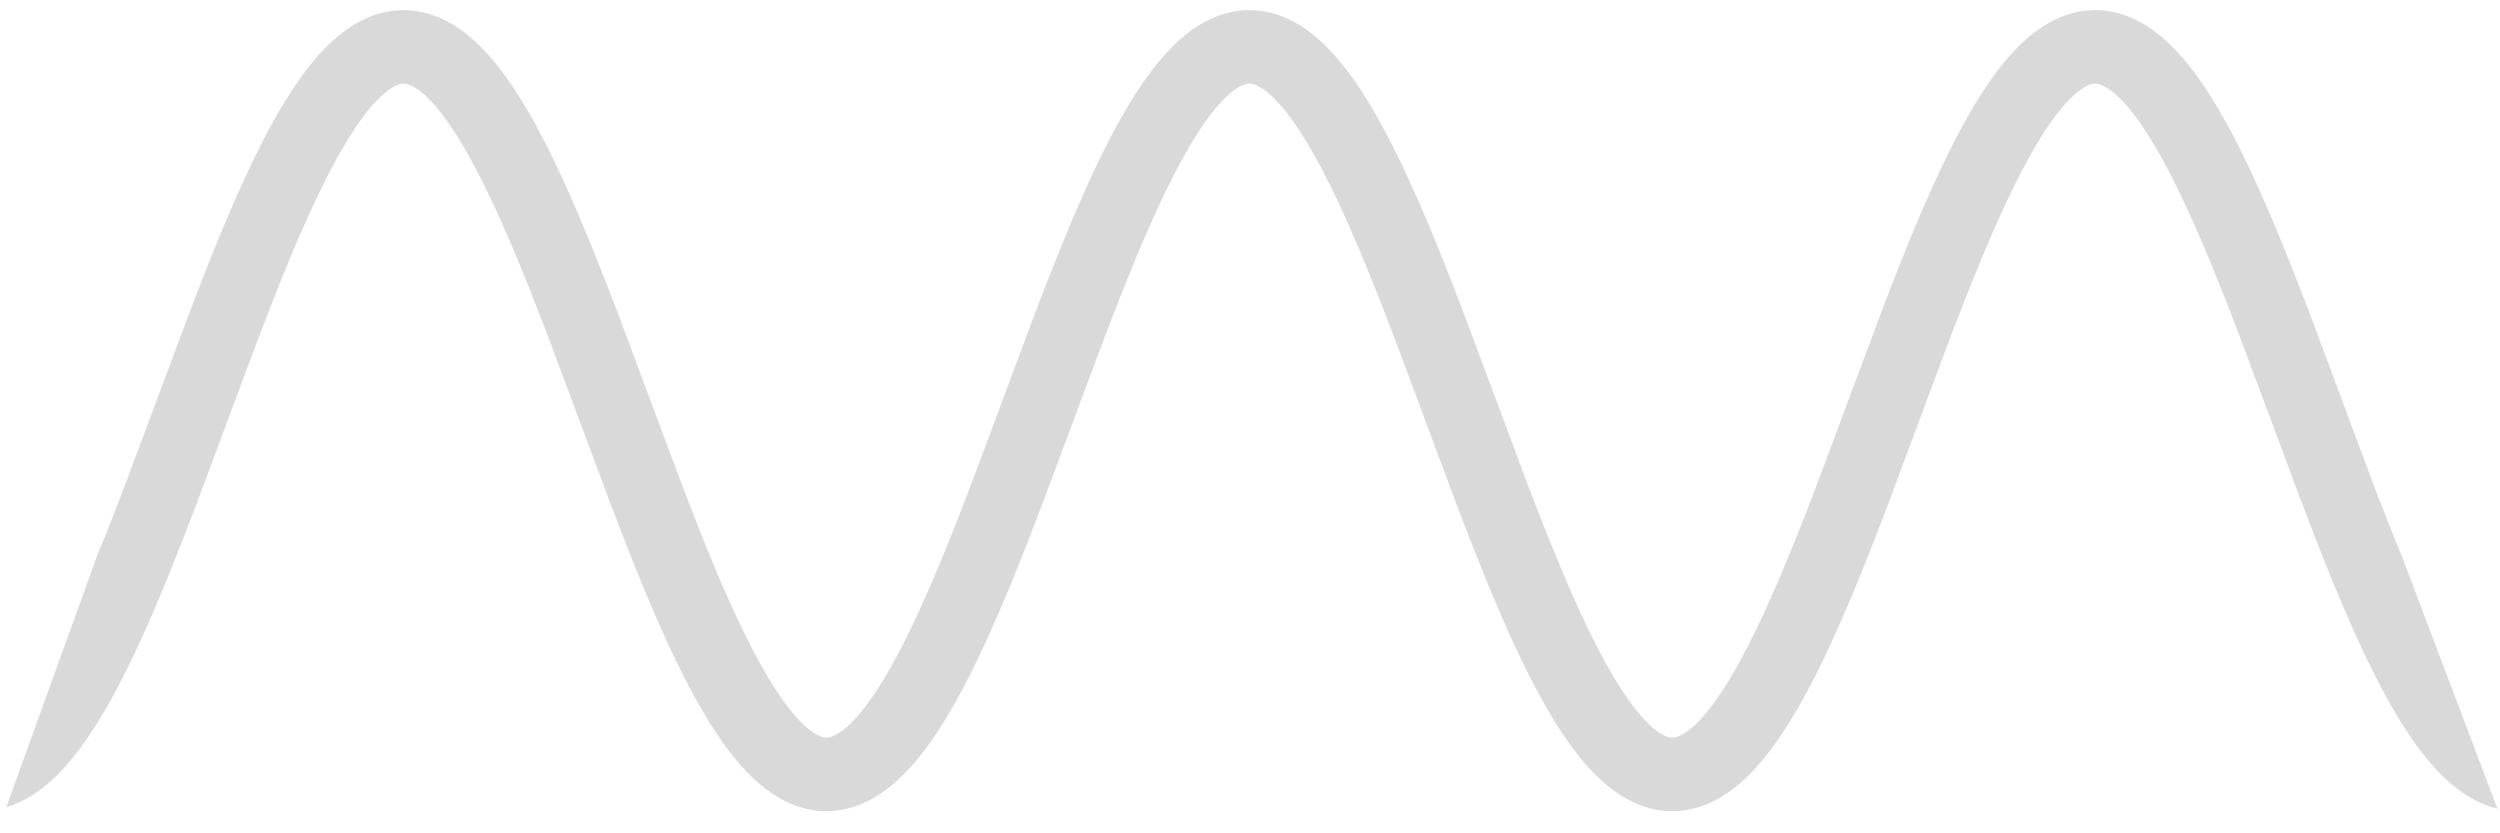 <svg width="102" height="34" viewBox="0 0 102 34" fill="none" xmlns="http://www.w3.org/2000/svg">
<path fill-rule="evenodd" clip-rule="evenodd" d="M0.254 32.939C0.27 32.934 0.285 32.929 0.301 32.924L0.376 32.9C0.392 32.895 0.407 32.889 0.423 32.884L0.498 32.856L0.52 32.848L0.543 32.839L0.618 32.809C0.633 32.803 0.647 32.797 0.661 32.791L0.736 32.758C0.75 32.752 0.764 32.746 0.778 32.74L0.853 32.704C0.866 32.698 0.879 32.691 0.893 32.685L0.968 32.646C0.98 32.64 0.993 32.633 1.005 32.627L1.081 32.586C1.093 32.579 1.105 32.572 1.117 32.565L1.192 32.522L1.205 32.514L1.226 32.501L1.301 32.455C1.312 32.448 1.323 32.441 1.334 32.434L1.409 32.385C1.419 32.378 1.43 32.371 1.44 32.364L1.515 32.312C1.525 32.306 1.534 32.299 1.544 32.292L1.619 32.237C1.629 32.23 1.638 32.224 1.647 32.217L1.722 32.16C1.731 32.153 1.74 32.146 1.748 32.139L1.824 32.079L1.835 32.07L1.848 32.059L1.923 31.997C1.931 31.99 1.939 31.983 1.947 31.977L2.022 31.912L2.044 31.892L2.119 31.824L2.14 31.805L2.215 31.735L2.235 31.716L2.31 31.643L2.329 31.624L2.404 31.549L2.422 31.531L2.497 31.453L2.514 31.435L2.589 31.354L2.605 31.337L2.68 31.254L2.695 31.237L2.77 31.151L2.784 31.135L2.859 31.047L2.872 31.031L2.948 30.94L2.96 30.925L3.035 30.831L3.047 30.816L3.123 30.721L3.134 30.706L3.209 30.608L3.22 30.594L3.295 30.493L3.305 30.48L3.38 30.376L3.39 30.363L3.465 30.258L3.474 30.245L3.549 30.137L3.558 30.125L3.633 30.014L3.641 30.002L3.716 29.89L3.799 29.763L3.882 29.635L3.964 29.504L4.046 29.372L4.128 29.238L4.209 29.102L4.29 28.964L4.371 28.824L4.451 28.683L4.531 28.539L4.611 28.394L4.691 28.247L4.77 28.098L4.85 27.948L4.929 27.795L5.008 27.642L5.087 27.486L5.165 27.329L5.244 27.17L5.322 27.009L5.4 26.847L5.479 26.683L5.481 26.678L5.556 26.518L5.559 26.513L5.634 26.351L5.637 26.346L5.712 26.183L5.715 26.178L5.79 26.013L5.792 26.008L5.867 25.842L5.869 25.837L5.945 25.67L5.947 25.665L6.022 25.496L6.024 25.491L6.099 25.32L6.101 25.316L6.176 25.143L6.178 25.139L6.254 24.965L6.255 24.961L6.331 24.786L6.332 24.782L6.407 24.606L6.409 24.602L6.484 24.424L6.486 24.42L6.561 24.241L6.563 24.237L6.638 24.057L6.639 24.053L6.715 23.872L6.716 23.868L6.791 23.685L6.868 23.498L6.869 23.495L6.945 23.306L7.021 23.12L7.098 22.927L7.173 22.738L7.25 22.546L7.327 22.35L7.402 22.159L8.01 20.58L10.494 13.925L11.014 12.574L11.386 11.632L11.46 11.447L11.533 11.267L11.535 11.264L11.607 11.085L11.609 11.082L11.681 10.904L11.683 10.901L11.755 10.725L11.757 10.721L11.829 10.547L11.83 10.543L11.903 10.37L11.976 10.195L11.978 10.191L12.05 10.021L12.052 10.018L12.123 9.849L12.125 9.845L12.197 9.679L12.199 9.674L12.27 9.51L12.272 9.505L12.344 9.342L12.345 9.338L12.417 9.177L12.419 9.172L12.49 9.013L12.492 9.008L12.563 8.85L12.565 8.845L12.636 8.69L12.638 8.685L12.709 8.531L12.711 8.526L12.781 8.374L12.784 8.369L12.854 8.219L12.857 8.214L12.926 8.066L12.929 8.06L12.999 7.915L13.002 7.909L13.071 7.766L13.074 7.76L13.143 7.619L13.146 7.612L13.215 7.474L13.218 7.467L13.287 7.331L13.29 7.324L13.358 7.19L13.362 7.183L13.43 7.051L13.434 7.044L13.501 6.914L13.505 6.907L13.572 6.78L13.576 6.772L13.643 6.648L13.647 6.64L13.718 6.51L13.786 6.387L13.857 6.261L13.927 6.139L13.997 6.018L14.066 5.9L14.136 5.785L14.205 5.672L14.273 5.562L14.342 5.454L14.409 5.349L14.477 5.246L14.544 5.146L14.611 5.049L14.677 4.955L14.743 4.863L14.808 4.775L14.873 4.689L14.937 4.606L15.001 4.526L15.063 4.448L15.126 4.374L15.187 4.303L15.248 4.234L15.307 4.169L15.366 4.106L15.424 4.047L15.481 3.99L15.536 3.937L15.591 3.886L15.644 3.839L15.697 3.794L15.747 3.752L15.797 3.714L15.845 3.678L15.891 3.645L15.936 3.614L15.979 3.587L16.02 3.562L16.06 3.539L16.098 3.519L16.134 3.501L16.168 3.485L16.2 3.472L16.231 3.46L16.26 3.449L16.287 3.441L16.313 3.434L16.338 3.428L16.361 3.423L16.383 3.419L16.404 3.417L16.424 3.415L16.445 3.414L16.464 3.413L16.484 3.414L16.504 3.415L16.524 3.417L16.546 3.419L16.568 3.423L16.591 3.428L16.615 3.434L16.641 3.441L16.669 3.449L16.697 3.46L16.728 3.471L16.761 3.485L16.795 3.501L16.831 3.519L16.869 3.539L16.908 3.562L16.95 3.587L16.993 3.614L17.037 3.645L17.084 3.678L17.132 3.713L17.181 3.752L17.232 3.794L17.284 3.838L17.337 3.886L17.392 3.936L17.448 3.99L17.504 4.046L17.562 4.106L17.621 4.168L17.681 4.233L17.741 4.302L17.803 4.373L17.865 4.448L17.927 4.525L17.991 4.605L18.055 4.688L18.12 4.774L18.185 4.863L18.251 4.954L18.317 5.049L18.384 5.146L18.451 5.245L18.518 5.348L18.587 5.453L18.655 5.561L18.724 5.671L18.793 5.784L18.862 5.899L18.931 6.017L19.001 6.138L19.071 6.26L19.142 6.386L19.21 6.509L19.281 6.639L19.285 6.647L19.352 6.771L19.356 6.779L19.423 6.906L19.427 6.913L19.494 7.042L19.498 7.05L19.566 7.181L19.57 7.188L19.638 7.322L19.641 7.329L19.71 7.466L19.713 7.472L19.782 7.611L19.785 7.617L19.854 7.758L19.857 7.764L19.926 7.908L19.929 7.914L19.999 8.059L20.002 8.065L20.072 8.212L20.074 8.218L20.144 8.367L20.147 8.373L20.217 8.524L20.219 8.53L20.29 8.683L20.292 8.688L20.363 8.844L20.365 8.849L20.436 9.006L20.438 9.011L20.509 9.17L20.511 9.175L20.582 9.336L20.584 9.341L20.656 9.504L20.658 9.508L20.729 9.673L20.731 9.677L20.803 9.844L20.805 9.848L20.876 10.016L20.878 10.02L20.952 10.194L21.024 10.365L21.025 10.369L21.098 10.542L21.099 10.545L21.172 10.72L21.173 10.723L21.245 10.899L21.321 11.083L21.393 11.262L21.468 11.445L21.469 11.448L21.543 11.633L21.616 11.816L21.988 12.761L22.434 13.923L24.915 20.57L25.525 22.154L25.602 22.351L25.678 22.544L25.83 22.925L25.906 23.115L25.984 23.308L26.059 23.493L26.06 23.496L26.136 23.68L26.137 23.683L26.213 23.87L26.289 24.052L26.29 24.055L26.365 24.236L26.367 24.239L26.442 24.419L26.444 24.422L26.519 24.6L26.52 24.604L26.596 24.781L26.597 24.785L26.673 24.96L26.674 24.964L26.75 25.138L26.752 25.142L26.827 25.314L26.829 25.319L26.904 25.489L26.906 25.494L26.981 25.663L26.983 25.668L27.058 25.836L27.061 25.841L27.136 26.007L27.138 26.012L27.213 26.176L27.216 26.182L27.291 26.345L27.294 26.35L27.369 26.511L27.372 26.517L27.447 26.676L27.525 26.84L27.603 27.002L27.681 27.162L27.759 27.321L27.838 27.478L27.916 27.633L27.92 27.64L27.995 27.787L27.999 27.794L28.074 27.939L28.078 27.946L28.154 28.089L28.158 28.097L28.233 28.238L28.237 28.246L28.312 28.384L28.317 28.393L28.392 28.529L28.472 28.672L28.552 28.814L28.633 28.953L28.713 29.091L28.794 29.227L28.875 29.36L28.957 29.492L29.039 29.622L29.121 29.751L29.204 29.877L29.287 30.001L29.295 30.013L29.37 30.123L29.379 30.136L29.454 30.244L29.463 30.257L29.538 30.362L29.548 30.375L29.623 30.479L29.633 30.492L29.708 30.593L29.719 30.607L29.794 30.705L29.805 30.72L29.881 30.816L29.892 30.83L29.968 30.924L29.98 30.939L30.055 31.03L30.069 31.046L30.144 31.134L30.158 31.15L30.233 31.236L30.248 31.253L30.323 31.336L30.339 31.353L30.414 31.434L30.431 31.452L30.506 31.53L30.523 31.548L30.599 31.624L30.617 31.642L30.693 31.715L30.712 31.734L30.788 31.804L30.808 31.823L30.884 31.891L30.906 31.911L30.981 31.976C30.989 31.983 30.996 31.989 31.004 31.996L31.079 32.058L31.092 32.068L31.104 32.078L31.179 32.138C31.188 32.145 31.197 32.152 31.206 32.159L31.281 32.216L31.301 32.231L31.308 32.237L31.384 32.291C31.393 32.298 31.403 32.305 31.413 32.312L31.488 32.364L31.504 32.375L31.519 32.384L31.594 32.434L31.613 32.446L31.627 32.454L31.702 32.501C31.713 32.508 31.724 32.514 31.736 32.521L31.811 32.565C31.817 32.569 31.824 32.572 31.83 32.576C31.836 32.579 31.841 32.582 31.847 32.585L31.922 32.626L31.937 32.634L31.96 32.646L32.035 32.684C32.048 32.691 32.061 32.697 32.075 32.704L32.15 32.739L32.166 32.747L32.191 32.758L32.266 32.791C32.281 32.797 32.295 32.803 32.309 32.809L32.385 32.839C32.4 32.845 32.414 32.85 32.429 32.856L32.505 32.883C32.52 32.889 32.536 32.894 32.551 32.899L32.627 32.924C32.642 32.929 32.658 32.934 32.675 32.939L32.75 32.961C32.766 32.965 32.783 32.97 32.8 32.974L32.875 32.993C32.892 32.997 32.909 33.001 32.926 33.005L33.001 33.021L33.023 33.026C33.033 33.028 33.043 33.03 33.053 33.032L33.129 33.045C33.138 33.047 33.148 33.048 33.157 33.05C33.166 33.051 33.174 33.052 33.182 33.054L33.257 33.064L33.274 33.066L33.287 33.068L33.311 33.071L33.387 33.079C33.405 33.081 33.423 33.082 33.442 33.084L33.517 33.089C33.535 33.09 33.554 33.091 33.572 33.092L33.647 33.094L33.669 33.094C33.68 33.094 33.691 33.095 33.703 33.094L33.778 33.094L33.806 33.094L33.833 33.093L33.909 33.09C33.927 33.089 33.946 33.088 33.964 33.086L34.039 33.08C34.057 33.079 34.076 33.077 34.094 33.075L34.169 33.066C34.187 33.064 34.205 33.061 34.223 33.059L34.298 33.047C34.316 33.044 34.334 33.041 34.351 33.038L34.426 33.024L34.444 33.02C34.45 33.019 34.457 33.017 34.463 33.016C34.468 33.015 34.473 33.014 34.478 33.013L34.554 32.996L34.575 32.99L34.604 32.983L34.68 32.963C34.691 32.96 34.702 32.957 34.713 32.954L34.729 32.949L34.804 32.927C34.82 32.922 34.836 32.917 34.852 32.911L34.927 32.886L34.953 32.877L34.973 32.87L35.048 32.841C35.063 32.836 35.078 32.83 35.092 32.824L35.168 32.793C35.182 32.787 35.196 32.781 35.21 32.775L35.285 32.741C35.299 32.735 35.312 32.729 35.326 32.722L35.401 32.686C35.414 32.679 35.427 32.673 35.44 32.666L35.515 32.627L35.531 32.618L35.553 32.607L35.628 32.565L35.647 32.554L35.663 32.545L35.738 32.5L35.754 32.49L35.772 32.48L35.847 32.432L35.862 32.422L35.879 32.411L35.954 32.361C35.961 32.357 35.967 32.353 35.973 32.349C35.977 32.346 35.981 32.343 35.985 32.341L36.06 32.288C36.069 32.281 36.079 32.274 36.088 32.267L36.164 32.212L36.181 32.199L36.191 32.192L36.266 32.133C36.275 32.127 36.283 32.12 36.292 32.113L36.367 32.052L36.38 32.041L36.391 32.032L36.466 31.969L36.472 31.965L36.489 31.949L36.565 31.883L36.586 31.864L36.661 31.795L36.682 31.776L36.757 31.705L36.776 31.686L36.852 31.612L36.87 31.594L36.945 31.517L36.962 31.5L37.038 31.421L37.054 31.403L37.129 31.322L37.145 31.305L37.22 31.221L37.234 31.204L37.31 31.117L37.323 31.101L37.399 31.012L37.412 30.996L37.487 30.905L37.499 30.89L37.574 30.795L37.586 30.781L37.661 30.684L37.672 30.67L37.748 30.57L37.758 30.557L37.833 30.455L37.843 30.442L37.918 30.338L37.928 30.325L38.003 30.218L38.012 30.206L38.087 30.097L38.096 30.085L38.171 29.974L38.179 29.962L38.254 29.848L38.337 29.721L38.419 29.592L38.502 29.461L38.583 29.328L38.665 29.193L38.746 29.057L38.827 28.918L38.907 28.778L38.988 28.636L39.068 28.492L39.148 28.346L39.227 28.198L39.232 28.19L39.307 28.049L39.311 28.041L39.386 27.898L39.39 27.891L39.465 27.745L39.469 27.738L39.544 27.591L39.548 27.584L39.623 27.435L39.626 27.428L39.702 27.277L39.705 27.27L39.78 27.117L39.783 27.111L39.858 26.956L39.861 26.95L39.937 26.794L39.939 26.788L40.014 26.63L40.017 26.624L40.093 26.464L40.095 26.458L40.17 26.297L40.173 26.291L40.248 26.128L40.25 26.123L40.326 25.957L40.328 25.953L40.403 25.786L40.405 25.781L40.48 25.613L40.483 25.608L40.558 25.438L40.56 25.434L40.635 25.262L40.637 25.258L40.712 25.085L40.714 25.081L40.789 24.907L40.791 24.903L40.866 24.727L40.868 24.723L40.943 24.546L40.945 24.543L41.02 24.364L41.022 24.36L41.097 24.181L41.098 24.177L41.173 23.996L41.251 23.807L41.328 23.621L41.403 23.436L41.481 23.244L41.556 23.058L41.632 22.867L41.709 22.675L41.786 22.48L41.861 22.289L41.938 22.093L42.09 21.704L42.166 21.507L42.242 21.308L42.317 21.112L42.545 20.515L42.548 20.507L44.953 14.061L44.956 14.053L45.028 13.863L45.176 13.474L45.252 13.278L45.55 12.509L45.623 12.322L45.697 12.133L45.773 11.943L45.847 11.756L45.92 11.574L45.994 11.39L46.068 11.207L46.143 11.022L46.217 10.842L46.29 10.666L46.364 10.489L46.365 10.485L46.439 10.309L46.511 10.138L46.513 10.134L46.584 9.965L46.586 9.961L46.658 9.793L46.731 9.623L46.733 9.619L46.805 9.455L46.807 9.45L46.878 9.288L46.88 9.283L46.951 9.123L46.953 9.118L47.024 8.959L47.026 8.954L47.097 8.798L47.099 8.792L47.17 8.638L47.172 8.632L47.243 8.479L47.245 8.474L47.316 8.323L47.318 8.318L47.388 8.169L47.391 8.163L47.461 8.016L47.463 8.01L47.533 7.866L47.536 7.86L47.605 7.717L47.608 7.711L47.677 7.571L47.68 7.564L47.749 7.427L47.752 7.42L47.821 7.284L47.824 7.277L47.892 7.144L47.896 7.137L47.964 7.006L47.967 6.999L48.035 6.87L48.039 6.863L48.106 6.737L48.11 6.729L48.177 6.605L48.181 6.597L48.247 6.476L48.252 6.468L48.318 6.35L48.322 6.341L48.388 6.225L48.393 6.216L48.458 6.104L48.463 6.094L48.527 5.984L48.533 5.975L48.596 5.867L48.602 5.857L48.666 5.753L48.672 5.743L48.734 5.641L48.741 5.63L48.803 5.531L48.809 5.521L48.874 5.419L48.942 5.315L49.01 5.213L49.077 5.114L49.143 5.018L49.209 4.925L49.275 4.834L49.34 4.746L49.404 4.661L49.468 4.579L49.532 4.5L49.594 4.423L49.656 4.35L49.717 4.28L49.778 4.212L49.837 4.148L49.896 4.086L49.953 4.028L50.009 3.972L50.065 3.92L50.119 3.87L50.172 3.824L50.224 3.78L50.274 3.739L50.323 3.702L50.37 3.667L50.416 3.635L50.46 3.605L50.503 3.578L50.544 3.554L50.583 3.532L50.62 3.513L50.655 3.496L50.689 3.481L50.721 3.467L50.751 3.456L50.78 3.446L50.806 3.438L50.832 3.432L50.856 3.426L50.879 3.422L50.9 3.418L50.921 3.416L50.941 3.414L50.961 3.414L50.981 3.413L51.001 3.414L51.021 3.415L51.042 3.417L51.063 3.421L51.086 3.425L51.109 3.43L51.134 3.436L51.16 3.443L51.188 3.453L51.218 3.463L51.249 3.476L51.282 3.49L51.317 3.507L51.353 3.525L51.392 3.546L51.432 3.569L51.474 3.595L51.518 3.624L51.563 3.655L51.61 3.689L51.658 3.726L51.708 3.765L51.759 3.808L51.812 3.853L51.865 3.902L51.92 3.953L51.976 4.008L52.034 4.065L52.092 4.126L52.151 4.189L52.211 4.256L52.272 4.325L52.333 4.397L52.396 4.473L52.459 4.551L52.522 4.632L52.587 4.716L52.651 4.803L52.717 4.892L52.783 4.985L52.849 5.08L52.916 5.178L52.984 5.279L53.051 5.382L53.116 5.482L53.123 5.493L53.184 5.591L53.191 5.602L53.253 5.703L53.26 5.713L53.323 5.816L53.329 5.826L53.392 5.933L53.398 5.942L53.462 6.052L53.467 6.061L53.532 6.173L53.537 6.182L53.602 6.297L53.607 6.305L53.673 6.423L53.678 6.431L53.743 6.551L53.748 6.559L53.814 6.682L53.819 6.69L53.886 6.815L53.89 6.823L53.957 6.95L53.961 6.958L54.028 7.088L54.032 7.095L54.1 7.227L54.104 7.234L54.172 7.369L54.175 7.376L54.244 7.513L54.247 7.52L54.316 7.659L54.319 7.665L54.388 7.807L54.391 7.813L54.461 7.957L54.463 7.963L54.533 8.109L54.536 8.115L54.606 8.263L54.608 8.268L54.678 8.419L54.681 8.424L54.751 8.576L54.754 8.581L54.824 8.736L54.827 8.741L54.897 8.897L54.9 8.902L54.97 9.06L54.972 9.065L55.044 9.225L55.046 9.229L55.117 9.391L55.119 9.395L55.19 9.559L55.192 9.563L55.264 9.729L55.266 9.733L55.337 9.9L55.339 9.904L55.411 10.073L55.413 10.076L55.485 10.247L55.56 10.426L55.632 10.6L55.708 10.782L55.78 10.958L55.854 11.139L55.928 11.322L56.003 11.509L56.078 11.693L56.151 11.877L56.226 12.066L56.299 12.252L56.448 12.632L56.598 13.018L56.746 13.403L56.821 13.6L56.967 13.983L56.971 13.992L59.45 20.635L59.757 21.436L59.757 21.438L59.909 21.831L59.984 22.024L59.985 22.026L60.062 22.22L60.137 22.412L60.214 22.607L60.289 22.796L60.367 22.99L60.442 23.177L60.519 23.369L60.595 23.555L60.672 23.745L60.748 23.927L60.824 24.112L60.901 24.296L60.902 24.299L60.978 24.478L60.979 24.482L61.054 24.66L61.056 24.663L61.131 24.84L61.133 24.843L61.208 25.018L61.21 25.022L61.285 25.196L61.287 25.2L61.362 25.372L61.364 25.376L61.442 25.551L61.517 25.72L61.594 25.892L61.596 25.897L61.672 26.063L61.674 26.068L61.749 26.232L61.752 26.237L61.827 26.399L61.83 26.405L61.905 26.565L61.907 26.571L61.983 26.73L61.985 26.736L62.061 26.893L62.064 26.899L62.139 27.054L62.142 27.061L62.217 27.214L62.22 27.221L62.295 27.372L62.299 27.379L62.374 27.529L62.377 27.536L62.453 27.684L62.456 27.691L62.532 27.837L62.535 27.844L62.611 27.988L62.615 27.996L62.69 28.138L62.694 28.146L62.769 28.286L62.774 28.294L62.849 28.432L62.853 28.44L62.929 28.576L62.934 28.585L63.009 28.719L63.014 28.728L63.089 28.86L63.094 28.869L63.169 28.998L63.175 29.008L63.25 29.136L63.256 29.145L63.331 29.271L63.337 29.281L63.413 29.404L63.419 29.414L63.494 29.535L63.501 29.546L63.576 29.665L63.659 29.792L63.741 29.918L63.749 29.93L63.825 30.041L63.833 30.054L63.908 30.163L63.917 30.176L63.992 30.283L64.001 30.296L64.076 30.4L64.086 30.414L64.161 30.516L64.172 30.53L64.247 30.63L64.258 30.644L64.333 30.741L64.344 30.756L64.419 30.851L64.432 30.866L64.507 30.959L64.52 30.974L64.595 31.064L64.608 31.08L64.684 31.168L64.698 31.184L64.773 31.269L64.788 31.286L64.863 31.369L64.879 31.386L64.955 31.466L64.972 31.483L65.047 31.561L65.065 31.579L65.14 31.654L65.159 31.672L65.234 31.745L65.254 31.763L65.329 31.833L65.351 31.852L65.426 31.919L65.448 31.939L65.523 32.003C65.531 32.01 65.539 32.017 65.547 32.023L65.623 32.085L65.634 32.094L65.648 32.105L65.723 32.164L65.736 32.175L65.75 32.185L65.825 32.241C65.834 32.248 65.843 32.255 65.853 32.261L65.928 32.315L65.948 32.329L65.958 32.336L66.033 32.387L66.049 32.397L66.064 32.407L66.14 32.456C66.145 32.46 66.151 32.463 66.157 32.467C66.162 32.47 66.168 32.473 66.172 32.476L66.248 32.522C66.259 32.529 66.271 32.536 66.282 32.542L66.358 32.585L66.367 32.591L66.381 32.598L66.394 32.605L66.469 32.645L66.485 32.654L66.508 32.665L66.583 32.703L66.602 32.712L66.623 32.722L66.698 32.757C66.71 32.762 66.722 32.767 66.734 32.773L66.74 32.775L66.815 32.807C66.83 32.813 66.844 32.819 66.859 32.825L66.934 32.854C66.942 32.857 66.95 32.86 66.958 32.863C66.965 32.865 66.972 32.868 66.98 32.871L67.055 32.897C67.064 32.9 67.073 32.903 67.082 32.906C67.089 32.908 67.095 32.911 67.102 32.913L67.177 32.936L67.199 32.943L67.226 32.951L67.301 32.972C67.318 32.976 67.335 32.981 67.351 32.985L67.427 33.003L67.448 33.008C67.458 33.01 67.468 33.012 67.478 33.014L67.553 33.029L67.582 33.035L67.606 33.039L67.681 33.052L67.709 33.056L67.735 33.06L67.81 33.07L67.838 33.073L67.864 33.076L67.94 33.083C67.958 33.084 67.976 33.086 67.995 33.087L68.07 33.091C68.088 33.092 68.107 33.093 68.125 33.093L68.201 33.094L68.23 33.095L68.256 33.094L68.331 33.093L68.358 33.092L68.387 33.091L68.462 33.087L68.484 33.086C68.49 33.085 68.497 33.085 68.504 33.084C68.508 33.084 68.513 33.083 68.517 33.083L68.592 33.076L68.616 33.074L68.633 33.072L68.647 33.07L68.722 33.06C68.74 33.058 68.758 33.055 68.776 33.052L68.851 33.04C68.861 33.038 68.871 33.036 68.881 33.035L68.903 33.03L68.979 33.015L68.991 33.012C69.004 33.01 69.017 33.007 69.03 33.004L69.106 32.986C69.122 32.981 69.139 32.977 69.156 32.972L69.231 32.952C69.238 32.95 69.245 32.948 69.253 32.946C69.261 32.943 69.27 32.94 69.279 32.937L69.355 32.914L69.377 32.907L69.402 32.898L69.477 32.872L69.501 32.863L69.522 32.855L69.598 32.826C69.612 32.82 69.627 32.814 69.641 32.808L69.717 32.776C69.731 32.77 69.745 32.764 69.759 32.758L69.834 32.723C69.847 32.717 69.861 32.711 69.874 32.704L69.949 32.667L69.973 32.655L69.988 32.647L70.063 32.607C70.075 32.6 70.087 32.594 70.099 32.587L70.175 32.544C70.186 32.537 70.198 32.531 70.209 32.524L70.285 32.478L70.303 32.467L70.318 32.458L70.393 32.409L70.412 32.397L70.424 32.389L70.5 32.338L70.513 32.329L70.529 32.317L70.604 32.264C70.614 32.257 70.623 32.25 70.633 32.243L70.708 32.187C70.717 32.18 70.726 32.173 70.734 32.166L70.81 32.107C70.818 32.1 70.826 32.094 70.835 32.087L70.91 32.025C70.915 32.022 70.919 32.018 70.924 32.014C70.927 32.011 70.93 32.008 70.934 32.005L71.009 31.941L71.019 31.933L71.032 31.922L71.107 31.855L71.128 31.835L71.203 31.766L71.223 31.747L71.299 31.675L71.318 31.656L71.393 31.581L71.411 31.563L71.486 31.486L71.503 31.468L71.578 31.389L71.594 31.371L71.669 31.289L71.685 31.272L71.76 31.187L71.774 31.171L71.849 31.083L71.863 31.067L71.938 30.977L71.951 30.962L72.026 30.869L72.038 30.854L72.113 30.759L72.125 30.744L72.2 30.647L72.211 30.633L72.286 30.533L72.296 30.519L72.372 30.417L72.381 30.404L72.457 30.299L72.466 30.286L72.541 30.179L72.55 30.166L72.625 30.057L72.633 30.045L72.709 29.933L72.716 29.921L72.792 29.807L72.874 29.679L72.882 29.668L72.957 29.549L72.963 29.539L73.039 29.418L73.045 29.407L73.12 29.284L73.126 29.274L73.202 29.149L73.208 29.139L73.283 29.012L73.288 29.002L73.364 28.872L73.369 28.863L73.444 28.732L73.449 28.723L73.524 28.589L73.529 28.58L73.604 28.444L73.609 28.436L73.684 28.298L73.689 28.29L73.764 28.15L73.768 28.142L73.843 28L73.847 27.992L73.922 27.848L73.926 27.841L74.001 27.695L74.005 27.688L74.08 27.54L74.084 27.533L74.159 27.383L74.162 27.377L74.238 27.225L74.241 27.218L74.316 27.065L74.319 27.059L74.394 26.903L74.397 26.897L74.472 26.74L74.475 26.734L74.55 26.575L74.553 26.57L74.628 26.409L74.631 26.404L74.706 26.241L74.709 26.236L74.786 26.067L74.861 25.901L74.864 25.897L74.939 25.729L74.941 25.724L75.016 25.556L75.018 25.551L75.094 25.381L75.096 25.377L75.171 25.205L75.173 25.2L75.248 25.027L75.25 25.023L75.325 24.848L75.327 24.844L75.402 24.668L75.403 24.664L75.479 24.487L75.557 24.301L75.632 24.12L75.71 23.932L75.786 23.75L75.864 23.559L75.939 23.374L76.016 23.182L76.093 22.992L76.168 22.804L76.245 22.61L76.32 22.419L76.474 22.029L76.549 21.836L76.625 21.64L76.778 21.244L76.853 21.046L76.929 20.849L76.929 20.847L77.004 20.649L77.008 20.64L79.487 13.997L79.491 13.988L79.562 13.801L79.563 13.799L79.637 13.603L79.787 13.214L79.86 13.023L79.935 12.831L80.009 12.639L80.01 12.637L80.084 12.449L80.159 12.257L80.233 12.069L80.307 11.882L80.381 11.698L80.455 11.514L80.529 11.33L80.604 11.144L80.677 10.966L80.751 10.786L80.752 10.783L80.826 10.604L80.898 10.431L80.973 10.252L81.047 10.077L81.119 9.908L81.192 9.737L81.194 9.733L81.268 9.563L81.339 9.4L81.341 9.395L81.412 9.233L81.414 9.229L81.486 9.069L81.488 9.064L81.559 8.906L81.561 8.901L81.632 8.745L81.634 8.74L81.704 8.586L81.707 8.58L81.777 8.428L81.78 8.423L81.85 8.272L81.852 8.267L81.922 8.119L81.925 8.113L81.995 7.967L81.998 7.961L82.067 7.817L82.07 7.811L82.139 7.669L82.142 7.663L82.211 7.523L82.214 7.517L82.283 7.38L82.286 7.373L82.355 7.238L82.358 7.231L82.426 7.099L82.43 7.091L82.497 6.961L82.501 6.954L82.569 6.826L82.573 6.819L82.639 6.693L82.644 6.685L82.71 6.563L82.715 6.555L82.781 6.435L82.785 6.426L82.851 6.309L82.856 6.3L82.921 6.185L82.926 6.176L82.991 6.064L82.996 6.055L83.06 5.946L83.066 5.936L83.13 5.829L83.136 5.819L83.198 5.716L83.205 5.706L83.267 5.605L83.274 5.594L83.335 5.496L83.342 5.485L83.403 5.39L83.411 5.379L83.471 5.287L83.478 5.276L83.538 5.187L83.546 5.175L83.605 5.089L83.613 5.076L83.671 4.994L83.68 4.981L83.737 4.901L83.746 4.888L83.802 4.812L83.812 4.798L83.866 4.725L83.877 4.711L83.93 4.641L83.942 4.627L84 4.553L84.063 4.475L84.125 4.399L84.186 4.327L84.248 4.257L84.308 4.191L84.367 4.127L84.425 4.067L84.482 4.009L84.538 3.955L84.593 3.903L84.647 3.855L84.7 3.809L84.751 3.766L84.801 3.727L84.849 3.69L84.896 3.656L84.941 3.625L84.985 3.596L85.027 3.57L85.067 3.547L85.106 3.526L85.142 3.507L85.177 3.491L85.21 3.476L85.241 3.464L85.271 3.453L85.299 3.444L85.325 3.436L85.35 3.43L85.374 3.425L85.396 3.421L85.418 3.418L85.438 3.415L85.459 3.414L85.478 3.413L85.498 3.413L85.518 3.414L85.538 3.416L85.559 3.418L85.581 3.422L85.604 3.426L85.628 3.432L85.653 3.438L85.68 3.446L85.708 3.456L85.738 3.467L85.77 3.48L85.804 3.495L85.839 3.512L85.876 3.532L85.915 3.554L85.956 3.578L85.999 3.604L86.043 3.634L86.088 3.666L86.136 3.701L86.185 3.738L86.235 3.779L86.287 3.823L86.34 3.869L86.394 3.919L86.449 3.971L86.505 4.026L86.563 4.085L86.621 4.146L86.681 4.21L86.741 4.278L86.802 4.348L86.864 4.422L86.927 4.498L86.984 4.57L86.996 4.584L87.048 4.652L87.059 4.666L87.113 4.737L87.124 4.751L87.178 4.825L87.188 4.839L87.244 4.916L87.254 4.929L87.311 5.009L87.32 5.022L87.377 5.106L87.386 5.118L87.445 5.205L87.453 5.217L87.512 5.306L87.52 5.318L87.58 5.411L87.588 5.422L87.649 5.518L87.656 5.529L87.717 5.627L87.724 5.638L87.787 5.74L87.793 5.75L87.856 5.854L87.862 5.864L87.925 5.972L87.931 5.981L87.995 6.091L88.001 6.1L88.065 6.213L88.07 6.222L88.136 6.338L88.141 6.346L88.206 6.465L88.211 6.473L88.277 6.594L88.282 6.602L88.348 6.725L88.352 6.733L88.419 6.859L88.423 6.867L88.491 6.995L88.495 7.002L88.562 7.133L88.566 7.14L88.634 7.274L88.638 7.28L88.706 7.416L88.709 7.423L88.778 7.561L88.781 7.567L88.85 7.707L88.853 7.714L88.922 7.856L88.925 7.862L88.995 8.006L88.998 8.012L89.067 8.159L89.07 8.165L89.14 8.314L89.143 8.319L89.213 8.47L89.215 8.475L89.286 8.628L89.288 8.633L89.359 8.788L89.361 8.793L89.432 8.95L89.434 8.955L89.505 9.114L89.507 9.118L89.578 9.279L89.58 9.283L89.651 9.446L89.653 9.45L89.725 9.614L89.798 9.785L89.8 9.789L89.872 9.956L89.874 9.96L89.945 10.13L90.019 10.304L90.021 10.308L90.093 10.481L90.167 10.658L90.168 10.662L90.242 10.84L90.315 11.018L90.39 11.202L90.463 11.382L90.538 11.569L90.611 11.752L90.685 11.938L90.761 12.128L90.834 12.314L90.909 12.506L90.983 12.695L91.058 12.888L91.132 13.079L91.207 13.274L91.356 13.664L91.43 13.858L91.431 13.86L91.502 14.048L91.505 14.056L93.91 20.502L93.913 20.51L93.988 20.708L93.989 20.709L94.064 20.907L94.065 20.909L94.14 21.105L94.141 21.107L94.216 21.303L94.217 21.305L94.292 21.5L94.293 21.502L94.368 21.697L94.368 21.699L94.444 21.892L94.445 21.895L94.52 22.087L94.597 22.284L94.673 22.477L94.748 22.668L94.826 22.862L94.901 23.05L94.978 23.242L95.055 23.431L95.13 23.616L95.208 23.806L95.284 23.991L95.36 24.172L95.438 24.359L95.513 24.538L95.59 24.718L95.592 24.723L95.667 24.898L95.744 25.076L95.746 25.081L95.821 25.253L95.823 25.258L95.898 25.429L95.9 25.434L95.975 25.604L95.978 25.608L96.053 25.776L96.055 25.781L96.13 25.948L96.132 25.953L96.208 26.118L96.21 26.123L96.285 26.287L96.288 26.292L96.363 26.454L96.365 26.459L96.441 26.619L96.443 26.625L96.519 26.784L96.522 26.789L96.597 26.946L96.6 26.952L96.675 27.107L96.678 27.113L96.753 27.266L96.756 27.273L96.832 27.424L96.835 27.43L96.91 27.58L96.914 27.587L96.989 27.734L96.993 27.741L97.068 27.887L97.072 27.894L97.147 28.038L97.151 28.045L97.226 28.186L97.231 28.194L97.306 28.334L97.31 28.342L97.385 28.48L97.39 28.488L97.465 28.623L97.47 28.632L97.545 28.765L97.55 28.774L97.626 28.905L97.631 28.915L97.706 29.044L97.712 29.053L97.787 29.18L97.793 29.19L97.868 29.314L97.875 29.325L97.95 29.447L97.956 29.458L98.032 29.578L98.038 29.589L98.114 29.707L98.121 29.718L98.196 29.834L98.279 29.959L98.287 29.97L98.362 30.081L98.371 30.094L98.446 30.202L98.455 30.215L98.53 30.322L98.539 30.334L98.615 30.439L98.624 30.452L98.7 30.554L98.71 30.568L98.785 30.667L98.796 30.681L98.872 30.778L98.883 30.792L98.959 30.887L98.971 30.902L99.046 30.994L99.059 31.009L99.134 31.098L99.148 31.115L99.223 31.201L99.238 31.218L99.313 31.302L99.328 31.319L99.404 31.401L99.42 31.418L99.495 31.497L99.512 31.515L99.588 31.592L99.606 31.61L99.681 31.684L99.7 31.702L99.776 31.774L99.796 31.793L99.871 31.861L99.893 31.881L99.968 31.947L99.981 31.959L99.991 31.967L100.066 32.03L100.075 32.038L100.09 32.05L100.166 32.111L100.181 32.123L100.191 32.131L100.266 32.19L100.275 32.196L100.294 32.21L100.369 32.266L100.381 32.274L100.397 32.286L100.473 32.339L100.486 32.348L100.503 32.359L100.578 32.41L100.593 32.42L100.61 32.43L100.685 32.478L100.706 32.491L100.719 32.498L100.794 32.543L100.813 32.554L100.829 32.563L100.905 32.605C100.909 32.608 100.914 32.61 100.918 32.613C100.926 32.617 100.934 32.621 100.942 32.625L101.017 32.665C101.03 32.671 101.043 32.678 101.056 32.684L101.131 32.721C101.144 32.727 101.158 32.733 101.172 32.74L101.247 32.773L101.269 32.783L101.289 32.792L101.365 32.823C101.379 32.829 101.394 32.835 101.409 32.84L101.484 32.868C101.499 32.874 101.515 32.88 101.53 32.885L101.605 32.91C101.614 32.913 101.623 32.916 101.631 32.919C101.638 32.921 101.646 32.923 101.653 32.926L101.728 32.948C101.736 32.951 101.743 32.953 101.751 32.955C101.76 32.958 101.768 32.96 101.777 32.962L101.852 32.982C101.866 32.986 101.879 32.989 101.893 32.992L98.033 22.788L97.982 22.664L97.907 22.481L97.834 22.302L97.76 22.119L97.685 21.932L97.612 21.75L97.537 21.561L97.463 21.376L97.389 21.187L97.314 20.995L97.24 20.806L97.24 20.804L97.166 20.615L97.165 20.613L97.091 20.422L97.091 20.42L97.017 20.229L97.016 20.227L96.942 20.034L96.942 20.032L96.868 19.839L96.867 19.837L96.793 19.643L96.792 19.641L96.721 19.453L96.718 19.445L94.313 12.999L94.235 12.793L94.234 12.791L94.159 12.594L94.007 12.198L93.93 11.999L93.855 11.804L93.779 11.608L93.778 11.606L93.703 11.414L93.626 11.217L93.551 11.026L93.474 10.831L93.322 10.451L93.246 10.262L93.245 10.259L93.169 10.073L93.168 10.07L93.093 9.885L93.016 9.699L92.94 9.513L92.863 9.329L92.787 9.146L92.71 8.964L92.633 8.783L92.556 8.603L92.479 8.425L92.402 8.248L92.325 8.072L92.248 7.898L92.17 7.725L92.093 7.554L92.015 7.384L91.938 7.215L91.86 7.048L91.782 6.883L91.704 6.719L91.626 6.556L91.548 6.395L91.47 6.236L91.391 6.079L91.313 5.923L91.234 5.768L91.155 5.616L91.076 5.465L90.997 5.316L90.917 5.169L90.838 5.023L90.758 4.88L90.677 4.738L90.597 4.598L90.516 4.459L90.436 4.323L90.355 4.189L90.273 4.056L90.191 3.925L90.109 3.797L90.027 3.67L89.944 3.545L89.936 3.533L89.861 3.422L89.852 3.41L89.777 3.301L89.768 3.288L89.693 3.182L89.683 3.169L89.608 3.065L89.598 3.052L89.523 2.95L89.513 2.936L89.437 2.837L89.426 2.823L89.351 2.726L89.339 2.712L89.264 2.617L89.252 2.602L89.177 2.511L89.163 2.495L89.088 2.406L89.075 2.39L88.999 2.303L88.985 2.286L88.91 2.202L88.894 2.185L88.819 2.104L88.803 2.086L88.727 2.007L88.71 1.989L88.635 1.913L88.617 1.895L88.541 1.821L88.522 1.802L88.447 1.731L88.426 1.712L88.351 1.643L88.329 1.624L88.254 1.558L88.248 1.552L88.231 1.538L88.156 1.475C88.151 1.47 88.146 1.466 88.141 1.462C88.138 1.459 88.135 1.457 88.132 1.455L88.056 1.394C88.048 1.387 88.039 1.38 88.031 1.374L87.956 1.316C87.947 1.309 87.938 1.302 87.928 1.295L87.853 1.24C87.844 1.233 87.834 1.226 87.825 1.219L87.749 1.166C87.739 1.159 87.729 1.153 87.719 1.146L87.644 1.096C87.633 1.089 87.623 1.082 87.612 1.075L87.537 1.028C87.525 1.021 87.514 1.014 87.503 1.007L87.428 0.963C87.416 0.956 87.404 0.949 87.392 0.942L87.317 0.9C87.305 0.894 87.293 0.887 87.28 0.88L87.205 0.841C87.192 0.835 87.179 0.828 87.166 0.822L87.091 0.785C87.077 0.779 87.064 0.772 87.05 0.766L86.975 0.733C86.961 0.726 86.946 0.72 86.932 0.714L86.857 0.683C86.842 0.677 86.828 0.672 86.813 0.666L86.737 0.638C86.722 0.632 86.707 0.627 86.691 0.621L86.616 0.596C86.6 0.591 86.585 0.586 86.569 0.581L86.493 0.558C86.477 0.553 86.461 0.549 86.444 0.544L86.369 0.524C86.352 0.52 86.335 0.516 86.318 0.512L86.243 0.495C86.226 0.491 86.208 0.487 86.191 0.484L86.116 0.47C86.098 0.466 86.081 0.463 86.063 0.461L85.987 0.449C85.97 0.446 85.952 0.444 85.934 0.442L85.858 0.433C85.84 0.431 85.822 0.429 85.804 0.428L85.728 0.422C85.71 0.42 85.692 0.419 85.673 0.418L85.598 0.415C85.579 0.414 85.561 0.414 85.543 0.414L85.467 0.413C85.449 0.413 85.43 0.413 85.412 0.414L85.337 0.416C85.318 0.417 85.3 0.418 85.281 0.419L85.206 0.424C85.188 0.426 85.169 0.427 85.151 0.429L85.076 0.437C85.058 0.439 85.04 0.441 85.022 0.444L84.947 0.454C84.929 0.457 84.911 0.46 84.893 0.463L84.818 0.476C84.8 0.48 84.783 0.483 84.766 0.487L84.691 0.503C84.673 0.507 84.656 0.511 84.639 0.515L84.564 0.534C84.547 0.538 84.531 0.543 84.514 0.548L84.439 0.569C84.423 0.574 84.407 0.579 84.391 0.584L84.316 0.609C84.3 0.614 84.285 0.619 84.269 0.625L84.194 0.652C84.179 0.658 84.164 0.663 84.149 0.669L84.074 0.699C84.06 0.705 84.045 0.711 84.031 0.717L83.956 0.75C83.942 0.756 83.928 0.763 83.915 0.769L83.839 0.805C83.826 0.811 83.813 0.817 83.8 0.824L83.725 0.862C83.712 0.869 83.699 0.875 83.687 0.882L83.612 0.923C83.6 0.93 83.588 0.937 83.576 0.944L83.501 0.987C83.489 0.994 83.478 1.001 83.466 1.008L83.391 1.054C83.38 1.061 83.37 1.068 83.359 1.075L83.284 1.124C83.273 1.131 83.263 1.138 83.253 1.145L83.177 1.197C83.168 1.204 83.158 1.21 83.148 1.217L83.073 1.272C83.064 1.279 83.055 1.286 83.046 1.292L82.97 1.35C82.962 1.356 82.953 1.363 82.944 1.37L82.869 1.43C82.861 1.437 82.853 1.443 82.844 1.45L82.769 1.513L82.758 1.522L82.746 1.533L82.671 1.598L82.648 1.617L82.573 1.685L82.552 1.704L82.477 1.775L82.457 1.794L82.382 1.867L82.364 1.885L82.288 1.961L82.271 1.979L82.196 2.057L82.179 2.074L82.104 2.155L82.088 2.172L82.013 2.256L81.998 2.272L81.923 2.358L81.909 2.375L81.834 2.463L81.82 2.479L81.745 2.57L81.733 2.585L81.657 2.678L81.645 2.693L81.57 2.789L81.559 2.804L81.484 2.902L81.473 2.916L81.398 3.017L81.388 3.03L81.313 3.134L81.303 3.147L81.228 3.252L81.219 3.265L81.144 3.373L81.135 3.385L81.06 3.496L81.052 3.508L80.976 3.62L80.893 3.747L80.811 3.875L80.804 3.886L80.729 4.006L80.722 4.016L80.647 4.138L80.641 4.149L80.565 4.272L80.559 4.282L80.484 4.409L80.478 4.418L80.403 4.546L80.398 4.556L80.322 4.686L80.317 4.695L80.242 4.828L80.237 4.837L80.162 4.971L80.157 4.98L80.082 5.117L80.077 5.125L80.002 5.264L79.998 5.272L79.923 5.412L79.918 5.42L79.843 5.563L79.839 5.57L79.764 5.715L79.76 5.722L79.685 5.869L79.681 5.876L79.606 6.025L79.603 6.031L79.528 6.182L79.524 6.189L79.449 6.341L79.446 6.347L79.371 6.501L79.368 6.508L79.293 6.664L79.29 6.67L79.214 6.827L79.212 6.833L79.136 6.993L79.134 6.998L79.059 7.159L79.056 7.165L78.981 7.328L78.978 7.333L78.903 7.497L78.901 7.502L78.826 7.669L78.823 7.673L78.748 7.841L78.746 7.846L78.671 8.015L78.669 8.02L78.594 8.191L78.592 8.195L78.516 8.367L78.439 8.545L78.438 8.55L78.361 8.729L78.285 8.905L78.209 9.087L78.13 9.274L78.055 9.454L77.978 9.64L77.901 9.829L77.825 10.013L77.748 10.205L77.671 10.394L77.595 10.585L77.52 10.773L77.444 10.966L77.367 11.159L77.29 11.355L77.215 11.547L77.214 11.55L77.138 11.745L77.062 11.941L76.987 12.136L76.911 12.334L76.835 12.533L76.759 12.731L76.759 12.733L76.683 12.931L76.68 12.939L74.201 19.582L74.197 19.591L74.126 19.778L74.125 19.78L74.051 19.974L73.977 20.168L73.827 20.557L73.753 20.749L73.679 20.938L73.529 21.319L73.456 21.504L73.381 21.694L73.308 21.877L73.234 22.061L73.158 22.247L73.086 22.426L73.01 22.61L72.938 22.786L72.863 22.968L72.79 23.141L72.715 23.32L72.643 23.489L72.641 23.493L72.57 23.662L72.568 23.666L72.496 23.832L72.494 23.836L72.423 24.001L72.421 24.006L72.35 24.169L72.347 24.173L72.276 24.334L72.274 24.339L72.203 24.498L72.201 24.503L72.13 24.66L72.128 24.665L72.057 24.821L71.984 24.98L71.982 24.985L71.912 25.136L71.909 25.142L71.839 25.291L71.837 25.297L71.767 25.444L71.764 25.45L71.694 25.596L71.692 25.602L71.622 25.745L71.619 25.751L71.55 25.892L71.547 25.898L71.478 26.037L71.475 26.043L71.406 26.18L71.403 26.187L71.335 26.321L71.331 26.328L71.263 26.459L71.26 26.467L71.192 26.596L71.188 26.603L71.121 26.73L71.117 26.738L71.05 26.862L71.046 26.87L70.98 26.992L70.975 27L70.909 27.119L70.904 27.128L70.839 27.244L70.834 27.253L70.769 27.367L70.764 27.376L70.699 27.487L70.694 27.496L70.63 27.605L70.624 27.614L70.561 27.72L70.555 27.73L70.492 27.833L70.485 27.843L70.423 27.943L70.417 27.953L70.355 28.05L70.348 28.061L70.287 28.155L70.28 28.167L70.22 28.257L70.212 28.269L70.153 28.357L70.145 28.369L70.087 28.454L70.078 28.466L70.021 28.548L70.011 28.561L69.955 28.639L69.945 28.653L69.89 28.728L69.88 28.741L69.826 28.813L69.815 28.828L69.762 28.896L69.75 28.911L69.693 28.983L69.63 29.061L69.568 29.135L69.506 29.206L69.446 29.275L69.386 29.34L69.327 29.403L69.269 29.462L69.213 29.519L69.157 29.572L69.102 29.622L69.049 29.67L68.997 29.714L68.946 29.756L68.897 29.795L68.849 29.831L68.803 29.864L68.758 29.894L68.715 29.921L68.674 29.947L68.634 29.969L68.596 29.989L68.56 30.007L68.526 30.023L68.493 30.037L68.463 30.048L68.434 30.058L68.407 30.067L68.381 30.074L68.356 30.08L68.333 30.085L68.311 30.088L68.29 30.091L68.269 30.093L68.249 30.094L68.23 30.095L68.21 30.094L68.19 30.093L68.169 30.091L68.148 30.088L68.126 30.085L68.103 30.08L68.079 30.074L68.053 30.067L68.025 30.058L67.996 30.048L67.966 30.036L67.933 30.022L67.899 30.007L67.863 29.989L67.825 29.968L67.785 29.946L67.744 29.921L67.701 29.893L67.656 29.863L67.61 29.83L67.562 29.794L67.512 29.755L67.462 29.713L67.41 29.669L67.356 29.621L67.302 29.571L67.246 29.517L67.189 29.461L67.131 29.401L67.072 29.338L67.013 29.273L66.952 29.204L66.891 29.133L66.829 29.059L66.766 28.982L66.708 28.909L66.697 28.894L66.644 28.825L66.633 28.811L66.578 28.739L66.568 28.725L66.513 28.65L66.503 28.637L66.447 28.558L66.438 28.546L66.38 28.464L66.372 28.451L66.313 28.366L66.305 28.354L66.246 28.267L66.238 28.255L66.178 28.164L66.171 28.152L66.11 28.058L66.103 28.047L66.042 27.951L66.035 27.94L65.973 27.84L65.966 27.83L65.904 27.727L65.898 27.717L65.834 27.611L65.828 27.602L65.764 27.493L65.759 27.484L65.695 27.373L65.689 27.363L65.624 27.25L65.619 27.241L65.554 27.124L65.549 27.116L65.483 26.997L65.479 26.988L65.412 26.867L65.408 26.859L65.341 26.734L65.337 26.727L65.27 26.6L65.266 26.592L65.199 26.463L65.195 26.456L65.127 26.324L65.123 26.317L65.055 26.183L65.052 26.176L64.983 26.04L64.98 26.033L64.911 25.894L64.908 25.888L64.839 25.747L64.836 25.741L64.767 25.598L64.764 25.592L64.694 25.446L64.691 25.44L64.622 25.293L64.619 25.287L64.549 25.138L64.546 25.132L64.476 24.981L64.474 24.975L64.403 24.822L64.401 24.817L64.33 24.661L64.328 24.656L64.255 24.494L64.184 24.334L64.111 24.169L64.109 24.164L64.037 24.001L64.035 23.997L63.964 23.832L63.962 23.828L63.89 23.661L63.889 23.657L63.817 23.489L63.815 23.485L63.741 23.311L63.669 23.14L63.668 23.136L63.594 22.959L63.52 22.782L63.448 22.605L63.372 22.422L63.3 22.242L63.224 22.056L63.076 21.686L63.003 21.502L62.928 21.311L62.854 21.125L62.78 20.935L62.779 20.933L62.706 20.744L62.631 20.552L62.556 20.359L62.556 20.357L62.407 19.97L62.407 19.968L62.261 19.586L62.257 19.577L59.778 12.934L59.624 12.529L59.547 12.329L59.396 11.936L59.32 11.74L59.319 11.738L59.244 11.545L59.092 11.156L59.016 10.963L58.939 10.771L58.863 10.579L58.787 10.389L58.71 10.2L58.634 10.011L58.557 9.824L58.481 9.638L58.404 9.453L58.328 9.269L58.251 9.086L58.174 8.904L58.097 8.724L58.02 8.545L57.943 8.367L57.866 8.19L57.789 8.015L57.712 7.841L57.635 7.669L57.557 7.498L57.48 7.328L57.402 7.16L57.324 6.994L57.246 6.829L57.168 6.665L57.09 6.503L57.012 6.343L56.934 6.184L56.855 6.027L56.776 5.872L56.698 5.718L56.619 5.566L56.539 5.416L56.46 5.268L56.381 5.121L56.301 4.976L56.221 4.833L56.141 4.692L56.06 4.552L55.98 4.415L55.899 4.279L55.817 4.145L55.736 4.013L55.654 3.883L55.572 3.755L55.489 3.629L55.406 3.505L55.398 3.492L55.323 3.382L55.314 3.37L55.239 3.262L55.23 3.249L55.155 3.144L55.145 3.13L55.07 3.027L55.06 3.014L54.984 2.913L54.974 2.899L54.899 2.801L54.887 2.786L54.812 2.69L54.8 2.676L54.725 2.582L54.712 2.567L54.637 2.476L54.624 2.46L54.549 2.372L54.535 2.356L54.46 2.27L54.445 2.253L54.37 2.17L54.354 2.153L54.279 2.072L54.262 2.054L54.187 1.976L54.169 1.958L54.094 1.883L54.075 1.864L54 1.791L53.98 1.772L53.905 1.702L53.884 1.683L53.809 1.615L53.787 1.595L53.712 1.53C53.704 1.524 53.696 1.517 53.688 1.51L53.613 1.448C53.605 1.441 53.597 1.434 53.588 1.428L53.513 1.368C53.505 1.361 53.496 1.354 53.487 1.348L53.412 1.29C53.403 1.284 53.393 1.277 53.384 1.27L53.309 1.215C53.299 1.208 53.289 1.202 53.28 1.195L53.205 1.143C53.194 1.136 53.184 1.129 53.174 1.122L53.098 1.073C53.088 1.066 53.077 1.059 53.066 1.053L52.991 1.006C52.979 0.999 52.968 0.992 52.957 0.986L52.881 0.942C52.87 0.935 52.858 0.928 52.845 0.922L52.77 0.881C52.758 0.874 52.745 0.867 52.732 0.861L52.657 0.823C52.644 0.816 52.631 0.809 52.618 0.803L52.542 0.768C52.529 0.761 52.515 0.755 52.501 0.749L52.426 0.716C52.412 0.71 52.397 0.704 52.383 0.698L52.307 0.668C52.293 0.662 52.278 0.656 52.263 0.651L52.188 0.624C52.172 0.618 52.157 0.613 52.141 0.608L52.066 0.583C52.05 0.578 52.034 0.573 52.017 0.568L51.942 0.547C51.926 0.542 51.909 0.537 51.893 0.533L51.817 0.514C51.8 0.51 51.783 0.506 51.766 0.502L51.691 0.486C51.674 0.482 51.656 0.479 51.639 0.476L51.563 0.462C51.546 0.459 51.528 0.456 51.51 0.454L51.435 0.443C51.417 0.441 51.399 0.438 51.381 0.437L51.305 0.429C51.287 0.427 51.269 0.425 51.251 0.424L51.175 0.419C51.157 0.418 51.139 0.417 51.12 0.416L51.045 0.414C51.026 0.413 51.008 0.413 50.989 0.413L50.914 0.414C50.895 0.414 50.877 0.414 50.858 0.415L50.783 0.418C50.765 0.419 50.746 0.42 50.728 0.422L50.653 0.428C50.635 0.429 50.616 0.431 50.598 0.433L50.523 0.442C50.505 0.444 50.487 0.447 50.469 0.45L50.394 0.461C50.376 0.464 50.358 0.467 50.341 0.47L50.266 0.485C50.248 0.488 50.231 0.492 50.214 0.496L50.139 0.513C50.122 0.517 50.105 0.521 50.088 0.525L50.013 0.545C49.996 0.55 49.98 0.554 49.964 0.559L49.888 0.582C49.872 0.587 49.856 0.592 49.841 0.597L49.765 0.623C49.75 0.628 49.735 0.633 49.719 0.639L49.644 0.667C49.629 0.673 49.615 0.679 49.6 0.685L49.525 0.716C49.511 0.722 49.496 0.728 49.482 0.734L49.407 0.768C49.393 0.774 49.38 0.78 49.366 0.787L49.291 0.823C49.278 0.83 49.265 0.836 49.252 0.843L49.177 0.882C49.164 0.888 49.152 0.895 49.14 0.902L49.065 0.944C49.053 0.951 49.041 0.957 49.029 0.964L48.954 1.009C48.943 1.016 48.932 1.023 48.92 1.03L48.845 1.077C48.835 1.084 48.824 1.091 48.813 1.098L48.738 1.148C48.728 1.154 48.718 1.161 48.708 1.168L48.633 1.221C48.623 1.228 48.614 1.235 48.604 1.242L48.529 1.297C48.52 1.304 48.511 1.311 48.502 1.318L48.426 1.376C48.418 1.382 48.409 1.389 48.401 1.396L48.326 1.457C48.318 1.463 48.309 1.47 48.301 1.477L48.226 1.54C48.218 1.547 48.211 1.553 48.203 1.56L48.128 1.626L48.106 1.646L48.031 1.714L48.011 1.733L47.935 1.805L47.916 1.823L47.841 1.897L47.823 1.915L47.747 1.992L47.73 2.01L47.655 2.089L47.639 2.106L47.563 2.188L47.548 2.205L47.473 2.289L47.458 2.306L47.383 2.392L47.369 2.408L47.294 2.498L47.281 2.513L47.206 2.605L47.194 2.62L47.118 2.714L47.107 2.729L47.031 2.826L47.02 2.84L46.945 2.939L46.935 2.953L46.86 3.055L46.85 3.068L46.774 3.172L46.765 3.185L46.69 3.292L46.681 3.304L46.606 3.413L46.597 3.425L46.522 3.536L46.514 3.548L46.439 3.662L46.356 3.789L46.273 3.918L46.191 4.049L46.11 4.182L46.028 4.317L45.947 4.453L45.866 4.592L45.785 4.732L45.705 4.875L45.625 5.019L45.545 5.164L45.541 5.173L45.466 5.312L45.461 5.32L45.386 5.461L45.382 5.469L45.307 5.612L45.303 5.62L45.228 5.765L45.224 5.772L45.149 5.92L45.145 5.927L45.07 6.076L45.067 6.083L44.991 6.234L44.988 6.24L44.913 6.393L44.91 6.4L44.835 6.554L44.832 6.56L44.757 6.717L44.754 6.723L44.678 6.881L44.676 6.887L44.6 7.047L44.598 7.053L44.523 7.214L44.52 7.22L44.445 7.383L44.443 7.388L44.367 7.553L44.365 7.558L44.29 7.725L44.288 7.73L44.212 7.898L44.21 7.903L44.135 8.073L44.133 8.077L44.058 8.248L44.056 8.253L43.981 8.426L43.979 8.43L43.902 8.608L43.827 8.784L43.825 8.788L43.75 8.965L43.748 8.969L43.673 9.147L43.596 9.33L43.595 9.334L43.518 9.518L43.443 9.701L43.366 9.887L43.289 10.078L43.212 10.267L43.136 10.456L43.061 10.644L42.984 10.836L42.831 11.225L42.756 11.416L42.603 11.809L42.452 12.201L42.375 12.401L42.224 12.797L42.148 12.996L42.145 13.005L39.74 19.45L39.737 19.458L39.516 20.039L39.442 20.232L39.367 20.427L39.292 20.62L39.144 21L39.069 21.192L38.996 21.378L38.92 21.568L38.846 21.755L38.699 22.121L38.624 22.307L38.551 22.486L38.477 22.666L38.402 22.848L38.33 23.022L38.328 23.026L38.256 23.198L38.254 23.202L38.182 23.373L38.181 23.377L38.108 23.546L38.107 23.55L38.035 23.718L38.033 23.722L37.962 23.888L37.96 23.892L37.888 24.056L37.886 24.061L37.815 24.223L37.813 24.227L37.742 24.388L37.74 24.393L37.669 24.552L37.667 24.556L37.596 24.713L37.594 24.718L37.523 24.873L37.521 24.878L37.45 25.031L37.448 25.037L37.377 25.187L37.375 25.193L37.305 25.342L37.302 25.347L37.233 25.494L37.23 25.5L37.16 25.645L37.157 25.651L37.088 25.793L37.085 25.799L37.016 25.939L37.013 25.946L36.944 26.084L36.941 26.09L36.873 26.226L36.869 26.233L36.801 26.366L36.797 26.373L36.73 26.504L36.726 26.512L36.658 26.64L36.654 26.648L36.587 26.773L36.583 26.781L36.517 26.905L36.512 26.913L36.446 27.034L36.441 27.042L36.376 27.16L36.371 27.169L36.305 27.285L36.3 27.294L36.236 27.406L36.23 27.416L36.166 27.526L36.16 27.535L36.097 27.643L36.091 27.653L36.028 27.757L36.021 27.767L35.959 27.869L35.952 27.879L35.891 27.978L35.884 27.989L35.815 28.096L35.751 28.195L35.684 28.296L35.617 28.395L35.55 28.491L35.484 28.584L35.418 28.675L35.353 28.763L35.289 28.848L35.225 28.93L35.162 29.009L35.099 29.086L35.037 29.159L34.976 29.229L34.916 29.297L34.856 29.361L34.798 29.423L34.74 29.481L34.684 29.537L34.629 29.589L34.574 29.638L34.521 29.685L34.47 29.729L34.419 29.769L34.371 29.807L34.323 29.842L34.277 29.874L34.233 29.903L34.191 29.93L34.15 29.954L34.111 29.976L34.074 29.995L34.038 30.012L34.005 30.027L33.973 30.041L33.943 30.052L33.914 30.061L33.888 30.07L33.862 30.076L33.838 30.082L33.815 30.086L33.794 30.089L33.773 30.092L33.752 30.093L33.733 30.094L33.713 30.094L33.693 30.094L33.673 30.092L33.652 30.09L33.631 30.087L33.608 30.083L33.585 30.078L33.56 30.072L33.534 30.064L33.506 30.055L33.476 30.044L33.445 30.032L33.412 30.017L33.377 30.001L33.34 29.982L33.302 29.961L33.261 29.938L33.22 29.912L33.176 29.884L33.131 29.852L33.084 29.818L33.035 29.781L32.986 29.742L32.934 29.699L32.882 29.654L32.828 29.605L32.773 29.554L32.717 29.499L32.66 29.442L32.602 29.381L32.542 29.318L32.482 29.251L32.422 29.182L32.36 29.109L32.298 29.034L32.234 28.956L32.171 28.875L32.107 28.791L32.042 28.703L31.976 28.614L31.91 28.521L31.844 28.426L31.777 28.328L31.709 28.227L31.642 28.124L31.577 28.023L31.57 28.012L31.509 27.915L31.502 27.904L31.44 27.803L31.433 27.793L31.37 27.689L31.364 27.679L31.301 27.573L31.295 27.563L31.231 27.454L31.226 27.445L31.161 27.333L31.156 27.324L31.091 27.209L31.086 27.2L31.02 27.083L31.016 27.074L30.95 26.954L30.945 26.946L30.879 26.823L30.874 26.816L30.808 26.691L30.803 26.683L30.736 26.555L30.732 26.548L30.665 26.418L30.661 26.41L30.593 26.278L30.59 26.271L30.521 26.136L30.518 26.129L30.449 25.992L30.446 25.986L30.377 25.846L30.374 25.84L30.305 25.698L30.302 25.692L30.233 25.548L30.23 25.542L30.16 25.396L30.157 25.39L30.087 25.242L30.085 25.237L30.015 25.087L30.012 25.081L29.942 24.929L29.939 24.924L29.869 24.769L29.866 24.764L29.796 24.608L29.794 24.603L29.723 24.445L29.721 24.44L29.649 24.28L29.647 24.276L29.576 24.114L29.574 24.11L29.503 23.946L29.501 23.942L29.429 23.776L29.427 23.772L29.356 23.605L29.354 23.601L29.282 23.432L29.28 23.428L29.208 23.258L29.207 23.254L29.135 23.082L29.059 22.901L28.987 22.726L28.912 22.543L28.839 22.365L28.765 22.183L28.69 21.996L28.616 21.811L28.542 21.628L28.468 21.441L28.244 20.87L28.095 20.487L28.021 20.294L27.872 19.906L27.872 19.905L27.726 19.521L27.723 19.513L25.243 12.869L25.164 12.663L25.088 12.464L25.012 12.266L24.936 12.069L24.861 11.872L24.785 11.676L24.709 11.481L24.632 11.286L24.556 11.093L24.48 10.9L24.404 10.708L24.328 10.517L24.251 10.327L24.175 10.138L24.098 9.95L24.022 9.763L23.945 9.577L23.869 9.392L23.792 9.209L23.715 9.026L23.639 8.845L23.562 8.665L23.485 8.486L23.408 8.309L23.331 8.133L23.253 7.958L23.176 7.785L23.099 7.613L23.021 7.442L22.944 7.273L22.866 7.106L22.788 6.94L22.71 6.775L22.632 6.612L22.554 6.451L22.476 6.291L22.398 6.133L22.319 5.976L22.24 5.821L22.161 5.668L22.082 5.517L22.003 5.367L21.924 5.219L21.844 5.073L21.764 4.929L21.684 4.786L21.604 4.646L21.523 4.507L21.443 4.37L21.362 4.235L21.28 4.102L21.199 3.97L21.117 3.841L21.034 3.713L20.951 3.588L20.944 3.576L20.868 3.464L20.86 3.452L20.785 3.343L20.776 3.33L20.701 3.223L20.692 3.21L20.616 3.105L20.607 3.092L20.532 2.99L20.521 2.976L20.446 2.876L20.435 2.862L20.36 2.764L20.349 2.75L20.273 2.655L20.261 2.64L20.186 2.547L20.173 2.532L20.098 2.442L20.084 2.426L20.009 2.338L19.995 2.322L19.92 2.237L19.905 2.22L19.829 2.137L19.813 2.12L19.738 2.04L19.721 2.023L19.646 1.945L19.628 1.927L19.553 1.852L19.534 1.834L19.459 1.762L19.439 1.743L19.363 1.673L19.342 1.654L19.267 1.587L19.244 1.567L19.169 1.503C19.161 1.496 19.153 1.49 19.145 1.483L19.07 1.422C19.062 1.415 19.053 1.408 19.045 1.401L18.97 1.342C18.961 1.335 18.952 1.329 18.943 1.322L18.868 1.266C18.858 1.259 18.849 1.252 18.84 1.245L18.764 1.191C18.755 1.184 18.745 1.178 18.735 1.171L18.66 1.12C18.649 1.113 18.639 1.106 18.628 1.099L18.553 1.051C18.542 1.044 18.531 1.037 18.52 1.03L18.445 0.985C18.433 0.978 18.422 0.971 18.41 0.964L18.335 0.922C18.323 0.915 18.31 0.908 18.298 0.901L18.223 0.861C18.21 0.855 18.198 0.848 18.185 0.842L18.109 0.804C18.096 0.798 18.083 0.791 18.069 0.785L17.994 0.75C17.98 0.744 17.966 0.738 17.952 0.732L17.877 0.7C17.862 0.694 17.848 0.688 17.833 0.682L17.758 0.653C17.743 0.647 17.728 0.642 17.712 0.636L17.637 0.61C17.622 0.605 17.606 0.599 17.59 0.594L17.515 0.571C17.499 0.566 17.483 0.561 17.466 0.556L17.391 0.536C17.374 0.531 17.358 0.527 17.341 0.523L17.266 0.505C17.248 0.5 17.231 0.497 17.214 0.493L17.139 0.478C17.121 0.474 17.104 0.471 17.086 0.468L17.011 0.456C16.993 0.453 16.975 0.45 16.957 0.448L16.882 0.438C16.864 0.436 16.846 0.434 16.828 0.432L16.752 0.425C16.734 0.423 16.716 0.422 16.697 0.421L16.622 0.417C16.604 0.416 16.585 0.415 16.567 0.415L16.491 0.413C16.473 0.413 16.454 0.413 16.436 0.413L16.361 0.415C16.342 0.415 16.324 0.416 16.305 0.417L16.23 0.421C16.212 0.422 16.193 0.423 16.175 0.425L16.1 0.432C16.082 0.434 16.064 0.436 16.045 0.438L15.97 0.448C15.952 0.45 15.934 0.453 15.916 0.456L15.841 0.468C15.824 0.471 15.806 0.475 15.789 0.478L15.713 0.493C15.696 0.497 15.679 0.501 15.662 0.505L15.587 0.523C15.57 0.527 15.553 0.531 15.537 0.536L15.461 0.557C15.445 0.561 15.429 0.566 15.413 0.571L15.337 0.595C15.322 0.6 15.306 0.605 15.29 0.61L15.215 0.637C15.2 0.642 15.185 0.648 15.17 0.654L15.094 0.683C15.08 0.688 15.065 0.694 15.051 0.7L14.976 0.732C14.961 0.738 14.947 0.744 14.934 0.751L14.858 0.786C14.845 0.792 14.832 0.798 14.818 0.805L14.743 0.842C14.73 0.848 14.717 0.855 14.705 0.862L14.63 0.902C14.617 0.908 14.605 0.915 14.593 0.922L14.518 0.965C14.506 0.972 14.495 0.978 14.483 0.985L14.408 1.031C14.397 1.038 14.386 1.044 14.375 1.051L14.3 1.1C14.289 1.107 14.279 1.113 14.268 1.12L14.193 1.171C14.183 1.178 14.173 1.185 14.163 1.192L14.088 1.246C14.079 1.252 14.069 1.259 14.06 1.266L13.985 1.323C13.976 1.329 13.967 1.336 13.958 1.343L13.883 1.402C13.874 1.409 13.866 1.415 13.858 1.422L13.783 1.484C13.774 1.49 13.767 1.497 13.759 1.504L13.683 1.568L13.661 1.588L13.586 1.655L13.565 1.674L13.489 1.744L13.469 1.762L13.394 1.835L13.375 1.853L13.3 1.928L13.282 1.946L13.207 2.023L13.19 2.041L13.114 2.121L13.098 2.138L13.023 2.221L13.008 2.238L12.933 2.323L12.919 2.339L12.843 2.427L12.83 2.443L12.755 2.533L12.742 2.548L12.667 2.641L12.655 2.656L12.579 2.751L12.568 2.765L12.493 2.863L12.482 2.877L12.407 2.977L12.396 2.991L12.321 3.093L12.311 3.106L12.236 3.211L12.227 3.224L12.152 3.331L12.143 3.344L12.068 3.453L12.059 3.465L11.984 3.577L11.976 3.589L11.901 3.703L11.818 3.831L11.736 3.961L11.654 4.092L11.572 4.226L11.491 4.361L11.41 4.499L11.329 4.638L11.249 4.779L11.168 4.922L11.088 5.066L11.009 5.213L10.929 5.361L10.85 5.511L10.77 5.662L10.691 5.816L10.613 5.971L10.534 6.127L10.455 6.286L10.377 6.446L10.299 6.607L10.22 6.771L10.142 6.935L10.065 7.102L9.987 7.269L9.909 7.439L9.832 7.609L9.754 7.782L9.677 7.955L9.599 8.13L9.522 8.306L9.445 8.484L9.368 8.663L9.366 8.667L9.291 8.843L9.289 8.847L9.214 9.024L9.213 9.028L9.137 9.207L9.136 9.21L9.061 9.391L9.059 9.394L8.984 9.576L8.983 9.579L8.907 9.762L8.906 9.765L8.831 9.949L8.83 9.952L8.754 10.137L8.753 10.14L8.678 10.326L8.601 10.516L8.524 10.71L8.219 11.482L7.689 12.862L5.205 19.514L5.202 19.523L4.609 21.064L4.535 21.251L4.46 21.442L4.386 21.629L4.312 21.813L4.237 22L4.164 22.181L4.089 22.367L4.016 22.545L4.015 22.548L3.965 22.669L0.254 32.939Z" fill="#D9D9D9"/>
</svg>
